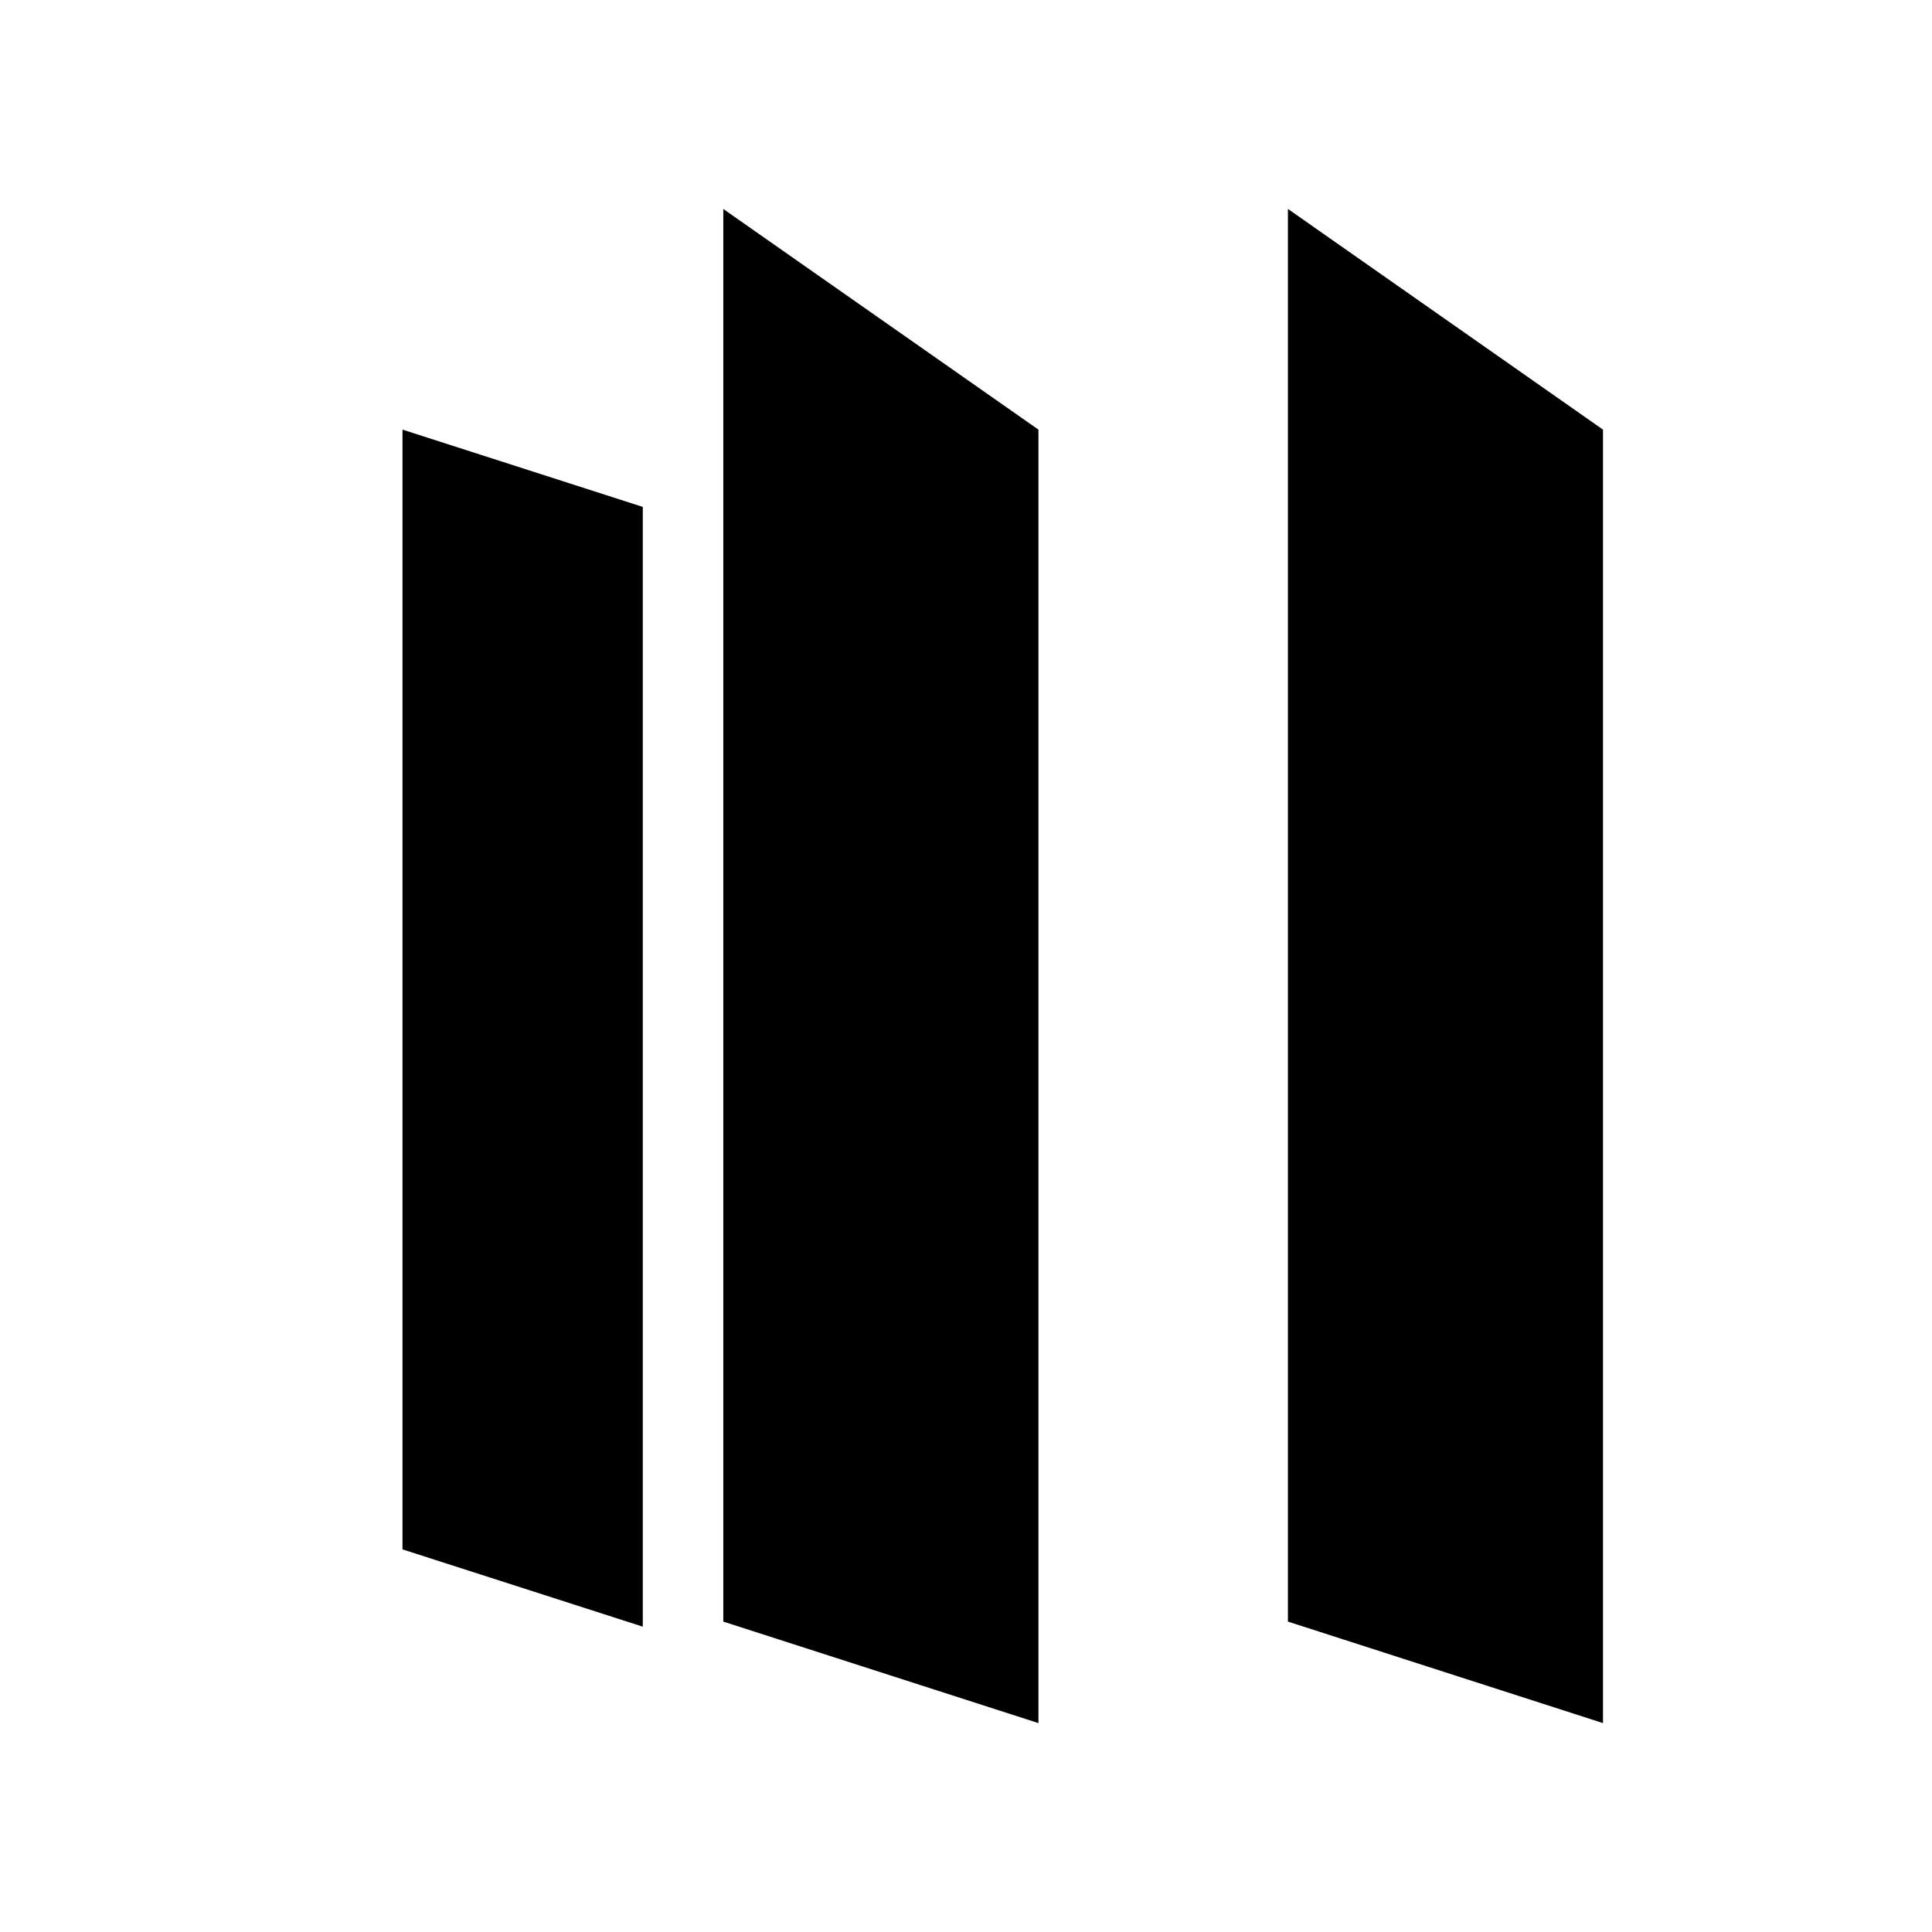 <svg xmlns="http://www.w3.org/2000/svg" viewBox="0 0 24 24" fill="currentColor">
  <path d="M8.985 2.596v17.548l3.915 1.261V5.337L8.985 2.596zm7.014 0v17.548l3.914 1.261V5.337L16 2.596zM5 5.337v13.91l2.985.96V6.297L5 5.337z"/>
</svg> 